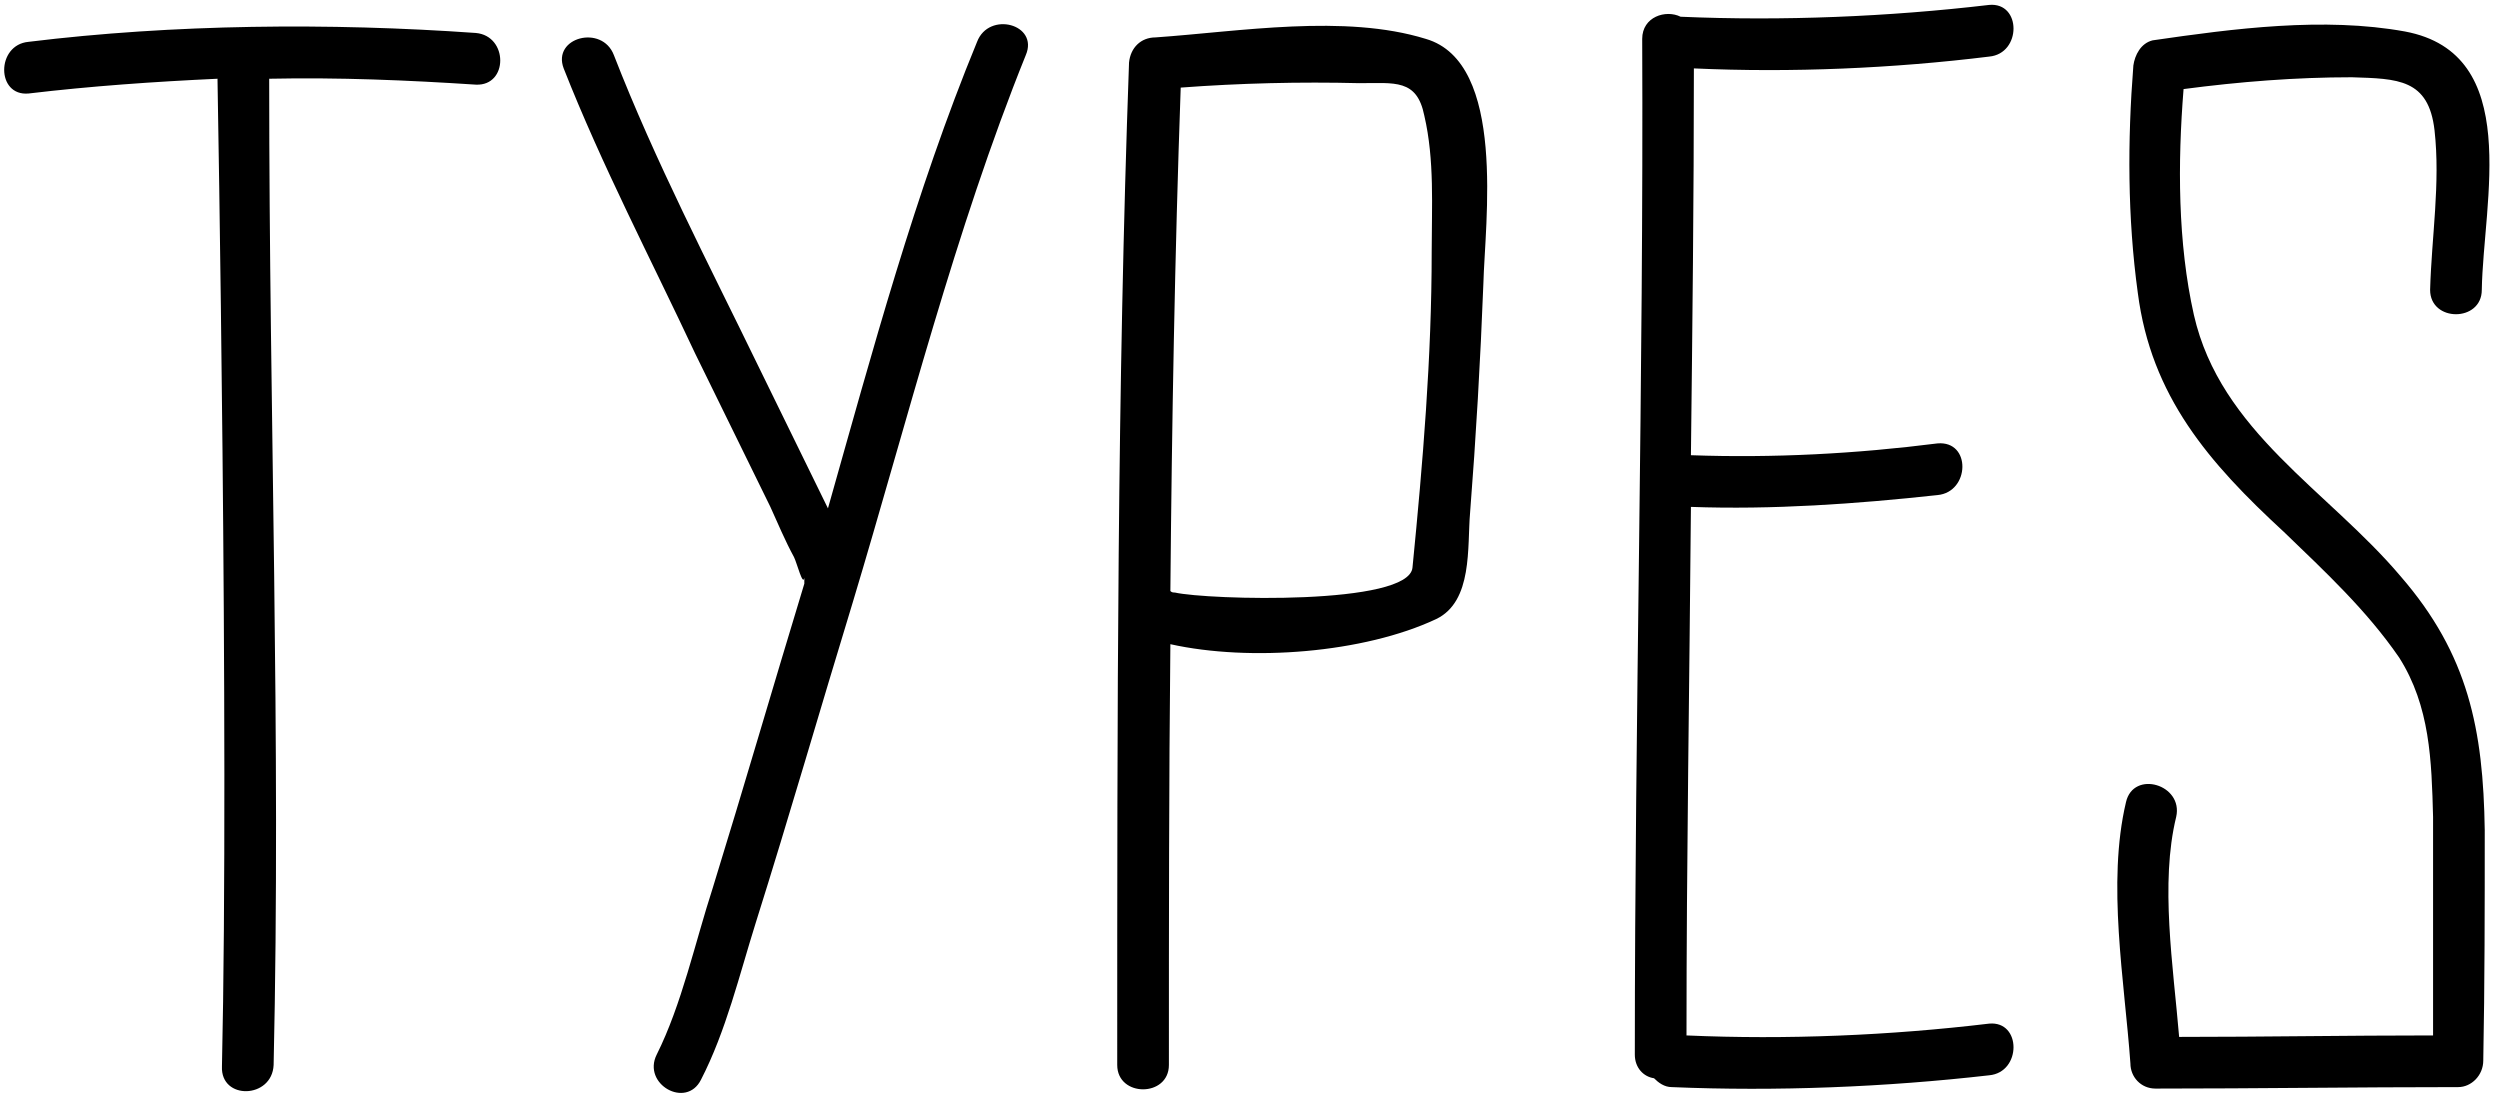 <svg width="127" height="56" viewBox="0 0 127 56" fill="none" xmlns="http://www.w3.org/2000/svg">
<path d="M24.175 1.675C16.75 1.15 8.8 1.225 1.45 2.125C-0.2 2.275 -0.2 4.9 1.45 4.75C4.6 4.375 7.825 4.15 11.05 4V4.075C11.05 4.075 11.65 37.525 11.275 54.175C11.2 55.9 13.825 55.825 13.9 54.1C14.275 37.45 13.675 21.1 13.675 4.075V4C17.2 3.925 20.725 4.075 24.175 4.3C25.825 4.375 25.825 1.825 24.175 1.675ZM49.635 2.125C46.485 9.775 44.31 17.875 42.06 25.825L38.535 18.625C35.985 13.375 33.285 8.2 31.185 2.8C30.585 1.225 28.035 1.9 28.635 3.475C30.585 8.425 33.06 13.15 35.31 17.95L39.135 25.75C39.51 26.575 39.885 27.475 40.335 28.3C40.485 28.6 40.785 29.8 40.86 29.35V29.65C39.285 34.825 37.785 40 36.21 45.1C35.31 47.875 34.635 51.025 33.36 53.575C32.61 55.075 34.86 56.35 35.61 54.85C36.885 52.375 37.56 49.525 38.385 46.9C40.11 41.425 41.685 35.95 43.335 30.55C46.11 21.325 48.51 11.725 52.11 2.8C52.785 1.225 50.235 0.55 49.635 2.125ZM72.43 1.975C68.305 0.7 62.98 1.6 58.705 1.9C57.955 1.9 57.43 2.425 57.355 3.175C56.755 19.825 56.755 36.1 56.755 54.1C56.755 55.75 59.38 55.75 59.38 54.1C59.38 46.975 59.38 39.85 59.455 32.725C63.505 33.625 69.28 33.175 72.955 31.45C74.83 30.55 74.53 27.775 74.68 26.05C74.98 22.225 75.205 18.325 75.355 14.425C75.43 11.35 76.555 3.175 72.43 1.975ZM72.73 12.775C72.73 18.175 72.28 23.5 71.755 28.825C71.605 30.775 61.33 30.475 59.68 30.1C59.605 30.1 59.53 30.1 59.455 30.025C59.53 21.475 59.68 12.925 59.98 4.45C62.98 4.225 66.055 4.15 69.055 4.225C70.855 4.225 71.98 4 72.355 5.875C72.88 8.125 72.73 10.525 72.73 12.775ZM101.049 52C96.024 52.6 90.774 52.825 85.674 52.6C85.674 43.675 85.824 34.75 85.899 25.75C90.024 25.9 94.299 25.6 98.424 25.15C100.074 25 100.149 22.375 98.424 22.525C94.299 23.05 90.099 23.275 85.899 23.125C85.974 16.6 86.049 10.075 86.049 3.475C90.999 3.7 96.174 3.475 101.049 2.875C102.699 2.725 102.699 0.1 101.049 0.25C95.949 0.85 90.549 1.075 85.374 0.85C84.624 0.475 83.424 0.85 83.424 1.975C83.499 19.225 83.049 36.4 83.049 53.575C83.049 54.25 83.499 54.7 84.024 54.775C84.249 55 84.549 55.225 84.924 55.225C90.249 55.45 95.799 55.225 101.049 54.625C102.699 54.475 102.699 51.85 101.049 52ZM121.95 29.275C118.275 24.925 112.8 21.925 111.45 16C110.625 12.325 110.625 8.275 110.925 4.525C113.775 4.15 116.625 3.925 119.475 3.925C121.8 4 123.375 4 123.675 6.625C123.975 9.325 123.525 12.025 123.45 14.725C123.45 16.375 126.075 16.375 126.075 14.725C126.15 10.225 128.175 2.725 122.175 1.6C118.05 0.85 113.475 1.45 109.35 2.05C108.75 2.2 108.45 2.8 108.375 3.325C108.075 7.15 108.075 11.05 108.6 14.875C109.275 20.125 112.2 23.5 116.025 27.025C118.125 29.05 120.225 31 121.875 33.4C123.45 35.875 123.525 38.65 123.6 41.5V52.6C119.25 52.6 114.975 52.675 110.7 52.675C110.4 49.075 109.725 44.875 110.55 41.5C110.925 39.85 108.375 39.1 108 40.75C107.025 44.875 107.925 49.825 108.225 54.025C108.225 54.7 108.75 55.3 109.5 55.3C114.6 55.3 119.775 55.225 124.875 55.225C125.55 55.225 126.15 54.625 126.15 53.875C126.225 49.975 126.225 46.075 126.225 42.175C126.15 37.075 125.4 33.25 121.95 29.275Z" fill="black"/>
</svg>

